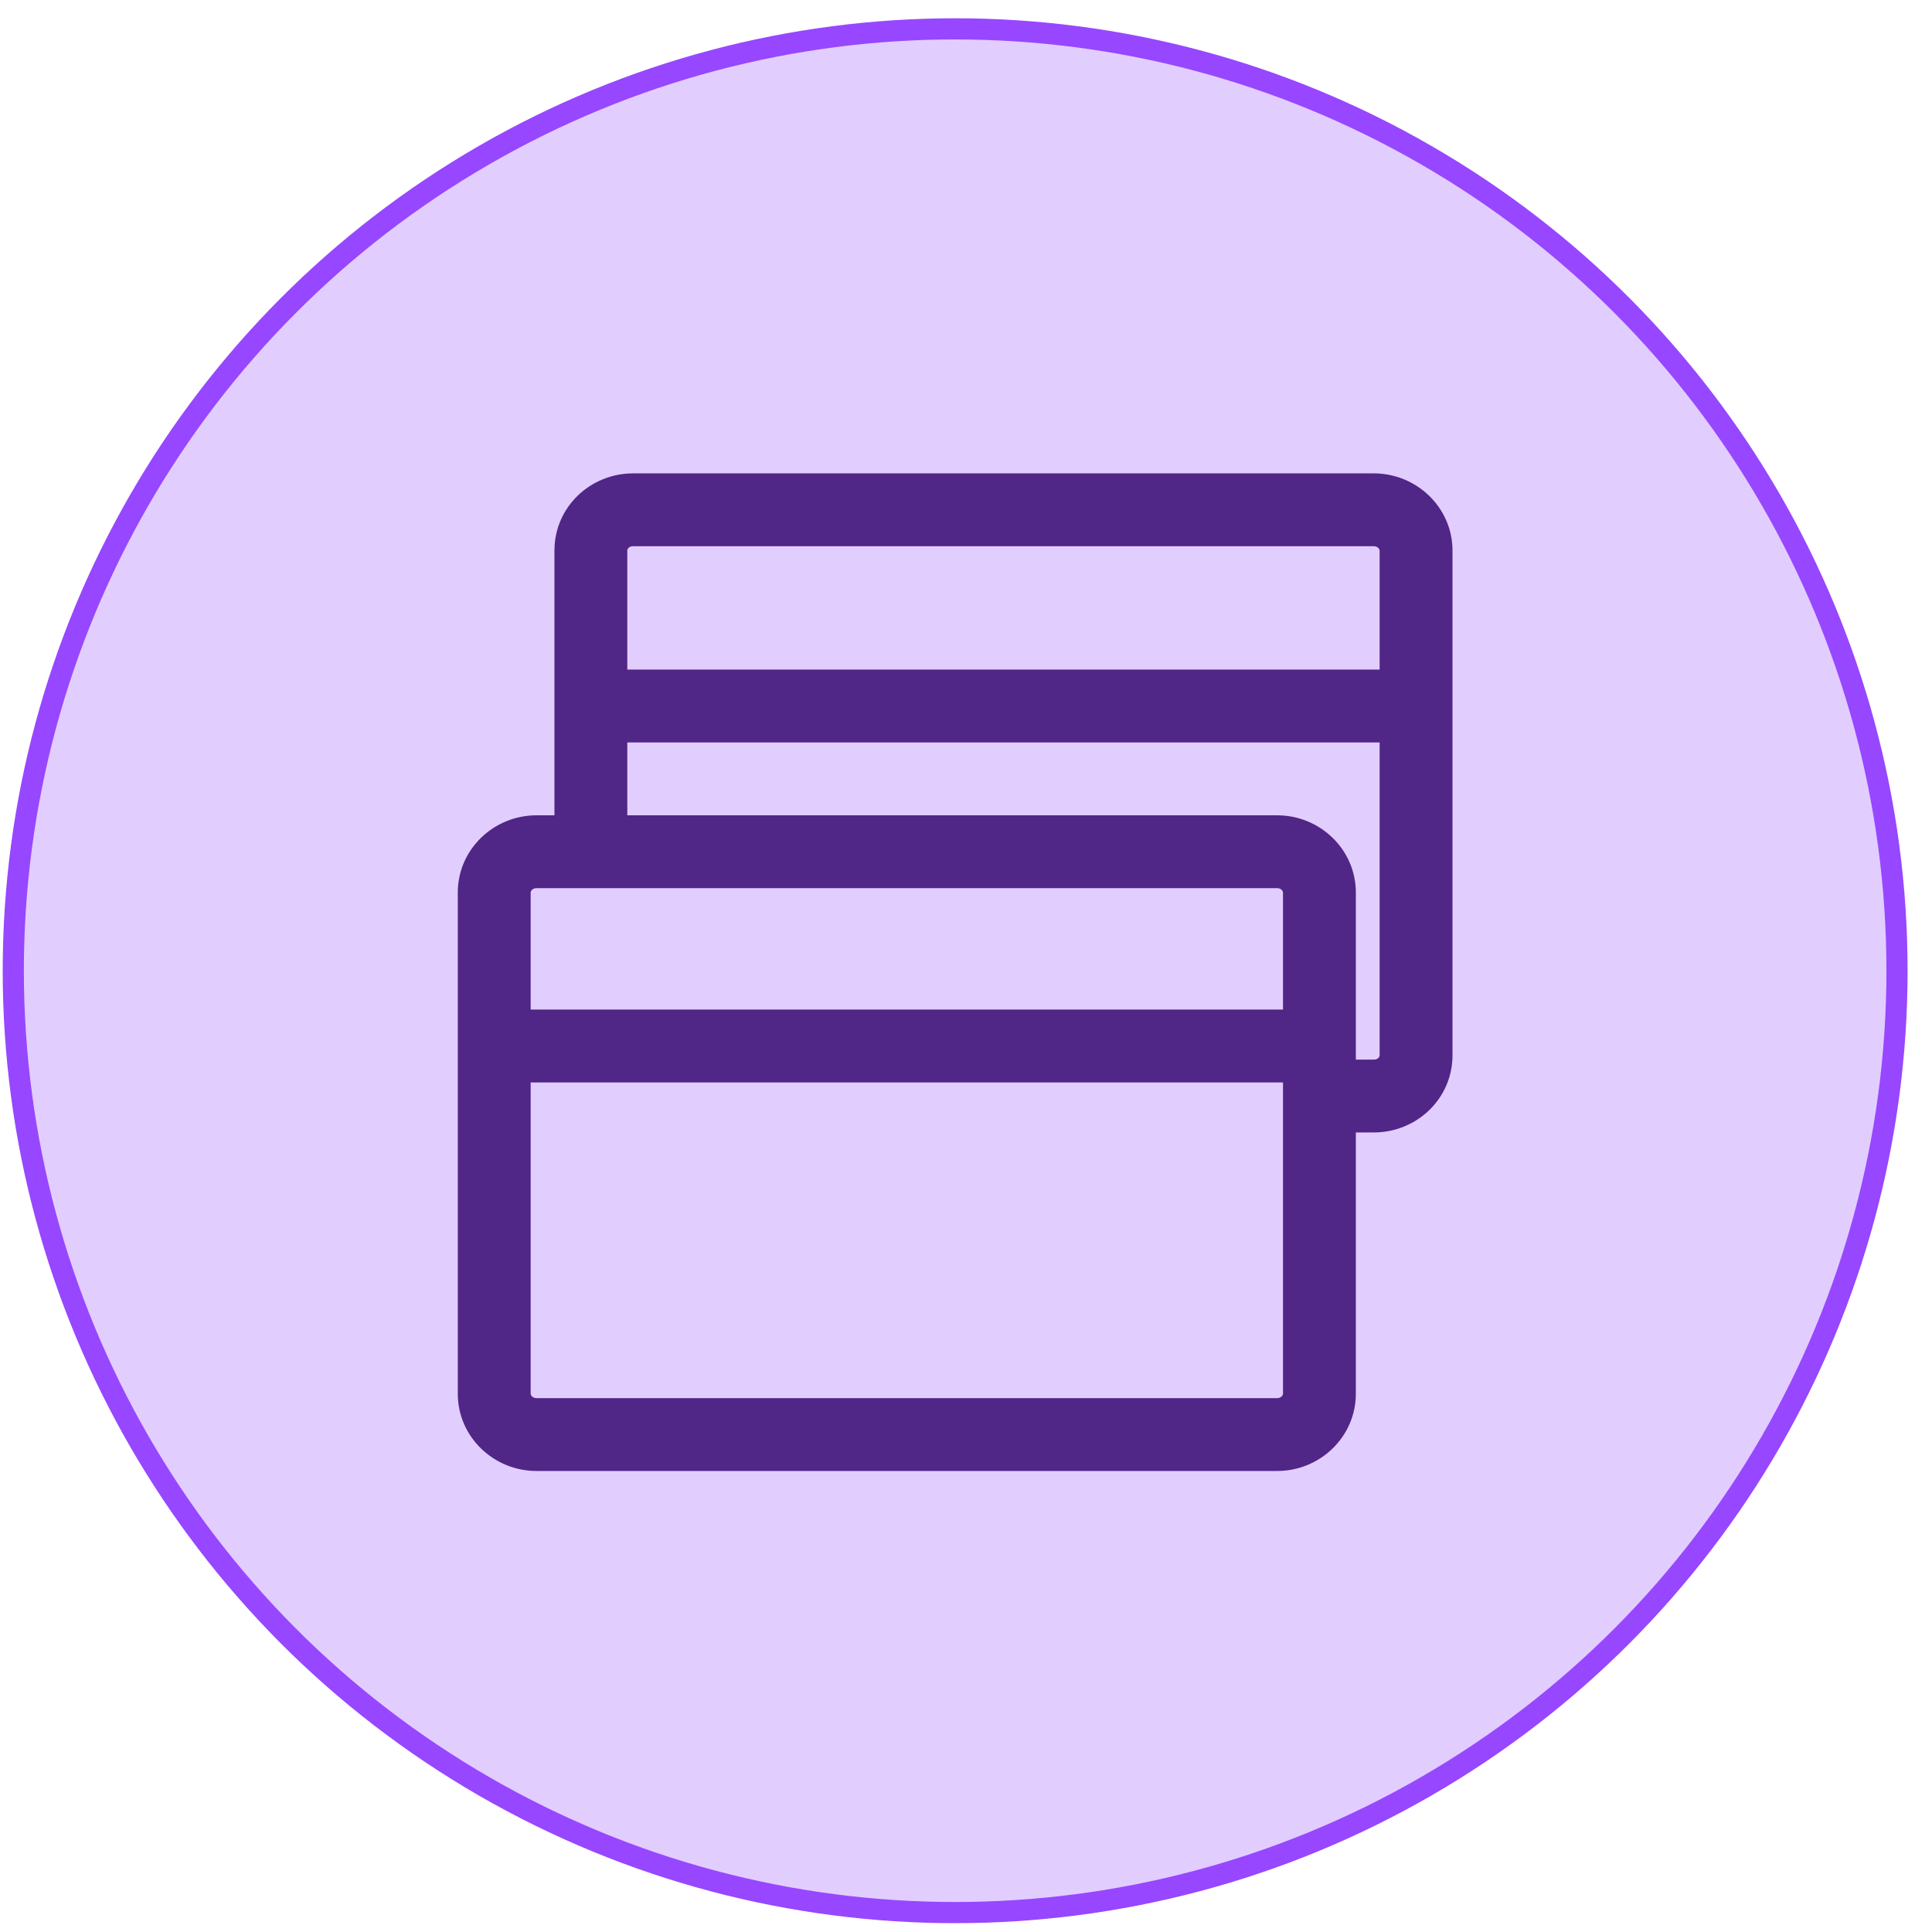 <svg width="63" height="63" viewBox="0 0 63 63" fill="none" xmlns="http://www.w3.org/2000/svg">
<circle cx="31.146" cy="31.654" r="30.713" fill="#9747FF" fill-opacity="0.27" stroke="#9747FF" stroke-width="0.69"/>
<path fill-rule="evenodd" clip-rule="evenodd" d="M17.494 28.566C17.147 28.566 16.908 28.837 16.908 29.104V45.449C16.908 45.716 17.147 45.987 17.494 45.987H41.647C41.994 45.987 42.233 45.716 42.233 45.449V29.104C42.233 28.837 41.994 28.566 41.647 28.566H17.494ZM15.324 29.104C15.324 27.914 16.32 26.982 17.494 26.982H41.647C42.82 26.982 43.816 27.914 43.816 29.104V45.449C43.816 46.639 42.82 47.571 41.647 47.571H17.494C16.32 47.571 15.324 46.639 15.324 45.449V29.104Z" fill="#502686" stroke="#502686" stroke-width="0.792" stroke-miterlimit="10" stroke-linecap="round" stroke-linejoin="round"/>
<path fill-rule="evenodd" clip-rule="evenodd" d="M43.024 34.901H16.1V33.317H43.024V34.901Z" fill="#502686" stroke="#502686" stroke-width="0.792" stroke-miterlimit="10"/>
<path fill-rule="evenodd" clip-rule="evenodd" d="M20.645 17.416C20.292 17.416 20.059 17.677 20.059 17.954V27.71C20.059 28.148 19.705 28.502 19.268 28.502C18.83 28.502 18.476 28.148 18.476 27.71V17.954C18.476 16.743 19.478 15.832 20.645 15.832H44.798C45.971 15.832 46.968 16.765 46.968 17.954V34.41C46.968 35.621 45.965 36.532 44.798 36.532H43.515C43.078 36.532 42.723 36.178 42.723 35.74C42.723 35.303 43.078 34.948 43.515 34.948H44.798C45.152 34.948 45.384 34.687 45.384 34.41V17.954C45.384 17.687 45.145 17.416 44.798 17.416H20.645Z" fill="#502686" stroke="#502686" stroke-width="0.792" stroke-miterlimit="10" stroke-linecap="round" stroke-linejoin="round"/>
<path fill-rule="evenodd" clip-rule="evenodd" d="M46.192 23.814H19.268V22.23H46.192V23.814Z" fill="#502686" stroke="#502686" stroke-width="0.792" stroke-miterlimit="10"/>
</svg>
